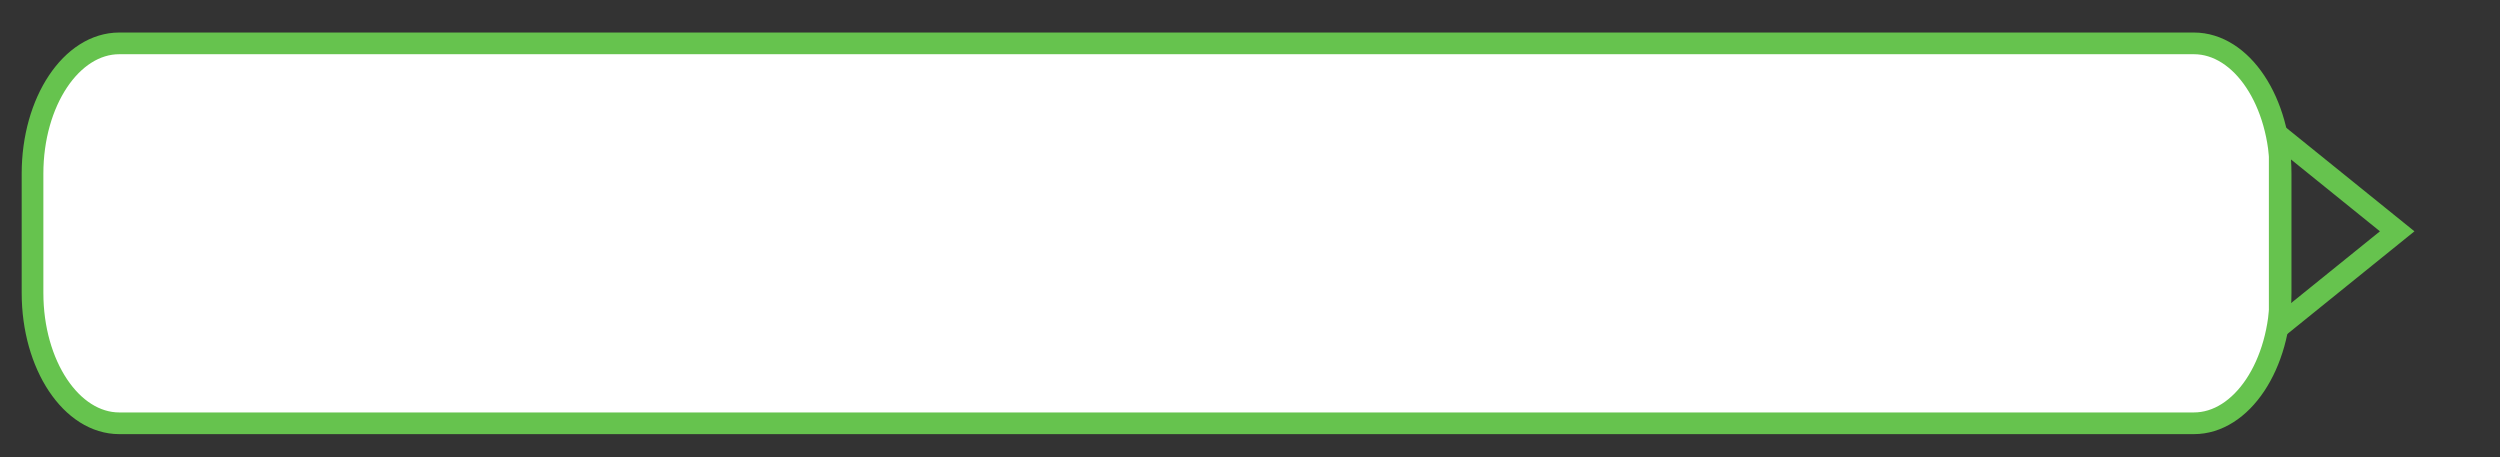 <?xml version="1.0" encoding="utf-8"?>
<!-- Generator: Adobe Illustrator 17.0.0, SVG Export Plug-In . SVG Version: 6.00 Build 0)  -->
<!DOCTYPE svg PUBLIC "-//W3C//DTD SVG 1.1//EN" "http://www.w3.org/Graphics/SVG/1.1/DTD/svg11.dtd">
<svg version="1.1" id="Layer_1" xmlns="http://www.w3.org/2000/svg" xmlns:xlink="http://www.w3.org/1999/xlink" x="0px" y="0px"
	 width="345.848px" height="63.279px" viewBox="0 0 345.848 63.279" enable-background="new 0 0 345.848 63.279"
	 xml:space="preserve">
<rect x="0" y="0" width="345.848" height="63.279" fill="#333333" stroke="none"/>
<path fill="#FFFFFF" stroke="#66C34E" stroke-width="3" stroke-miterlimit="10" d="M315.5,40.537c0,9.951-5.373,18.02-12,18.02h-287
	c-6.627,0-12-8.068-12-18.02V24.02C4.5,14.068,9.873,6,16.5,6h287c6.627,0,12,8.068,12,18.02V40.537z"/>
<polygon fill="none" stroke="#66C34E" stroke-width="3" stroke-miterlimit="10" points="331.625,32 315.375,45.125 315.375,18.875 
	"/>
</svg>
